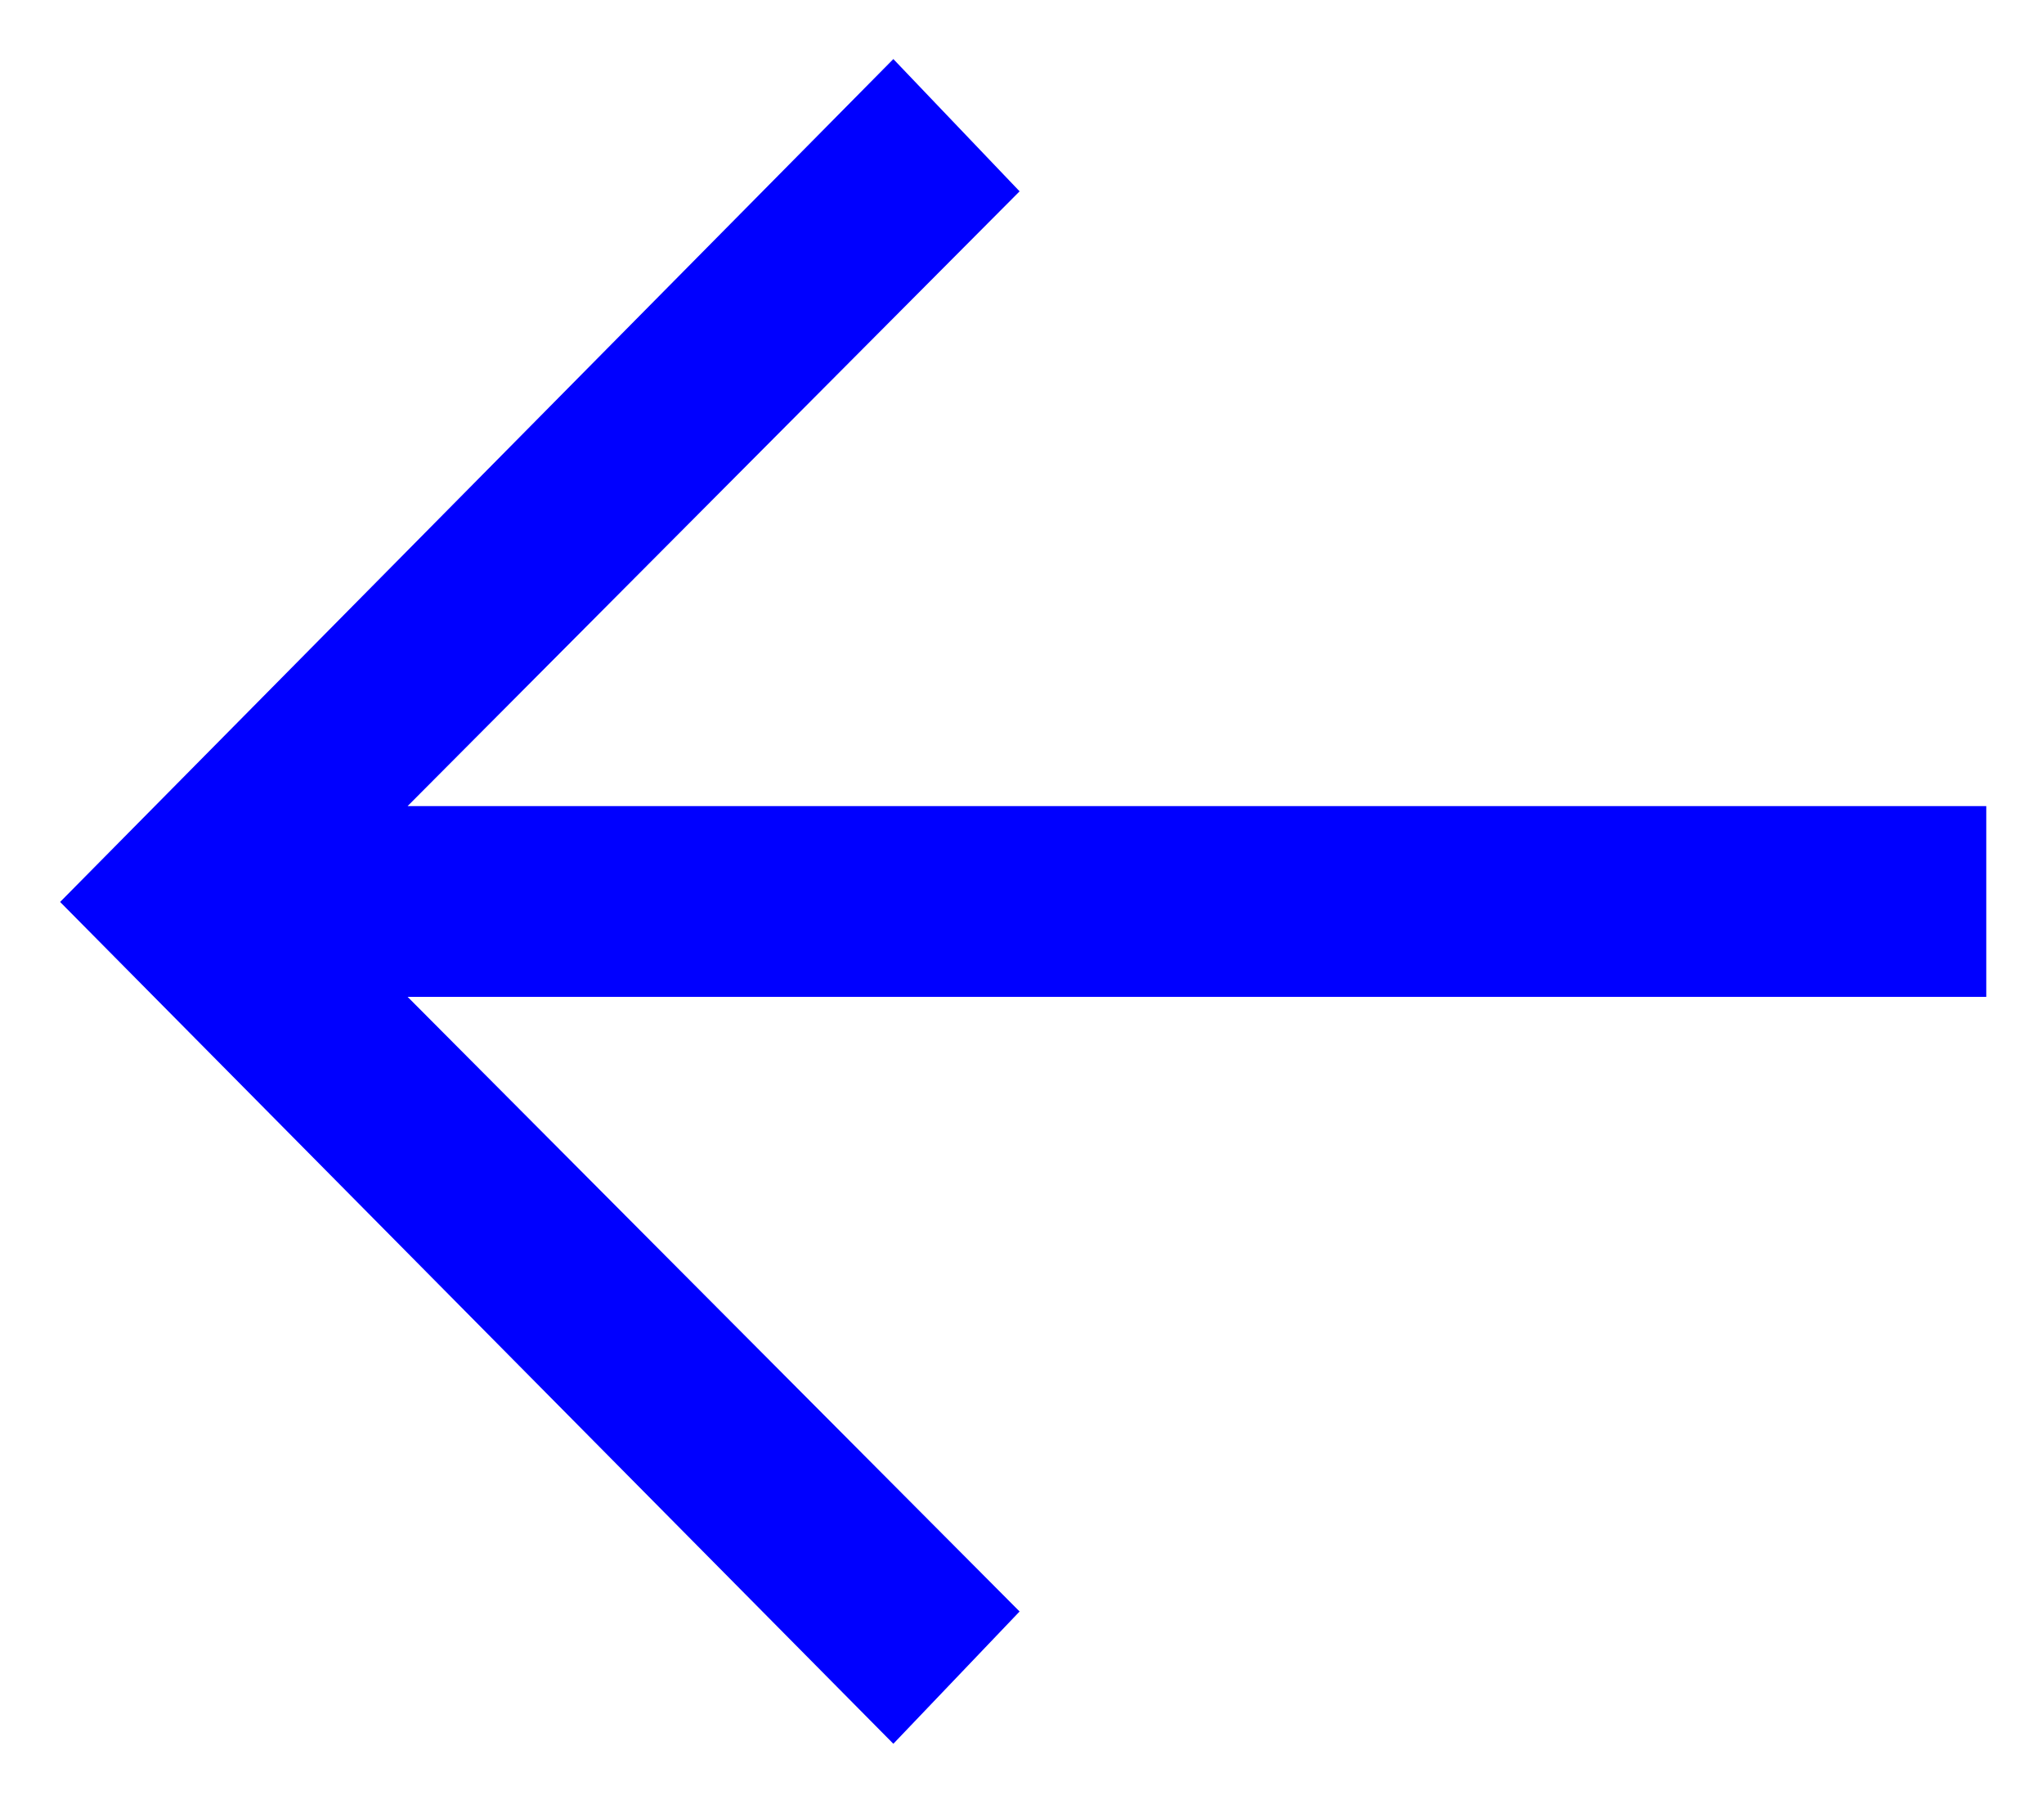 <?xml version="1.0" encoding="UTF-8" standalone="no"?>
<svg width="17px" height="15px" viewBox="0 0 17 15" version="1.1" xmlns="http://www.w3.org/2000/svg" xmlns:xlink="http://www.w3.org/1999/xlink">
    <!-- Generator: Sketch 44.1 (41455) - http://www.bohemiancoding.com/sketch -->
    <title>Group 4</title>
    <desc>Created with Sketch.</desc>
    <defs></defs>
    <g id="Page-1" stroke="none" stroke-width="1" fill="none" fill-rule="evenodd">
        <g id="Group-4" transform="translate(10, 7.5) rotate(-90) translate(-10, -7.5) translate(2, -2)" fill="#0000FF">
            <g id="Icon_JumpSection">
                <g id="Group-5">
                    <polygon id="_3-2" points="8 0 1 6.93 2.1 7.98 7.211 2.89 7.211 16.02 8.797 16.02 8.797 2.89 13.909 7.98 15.009 6.93"></polygon>
                </g>
            </g>
        </g>
    </g>
</svg>